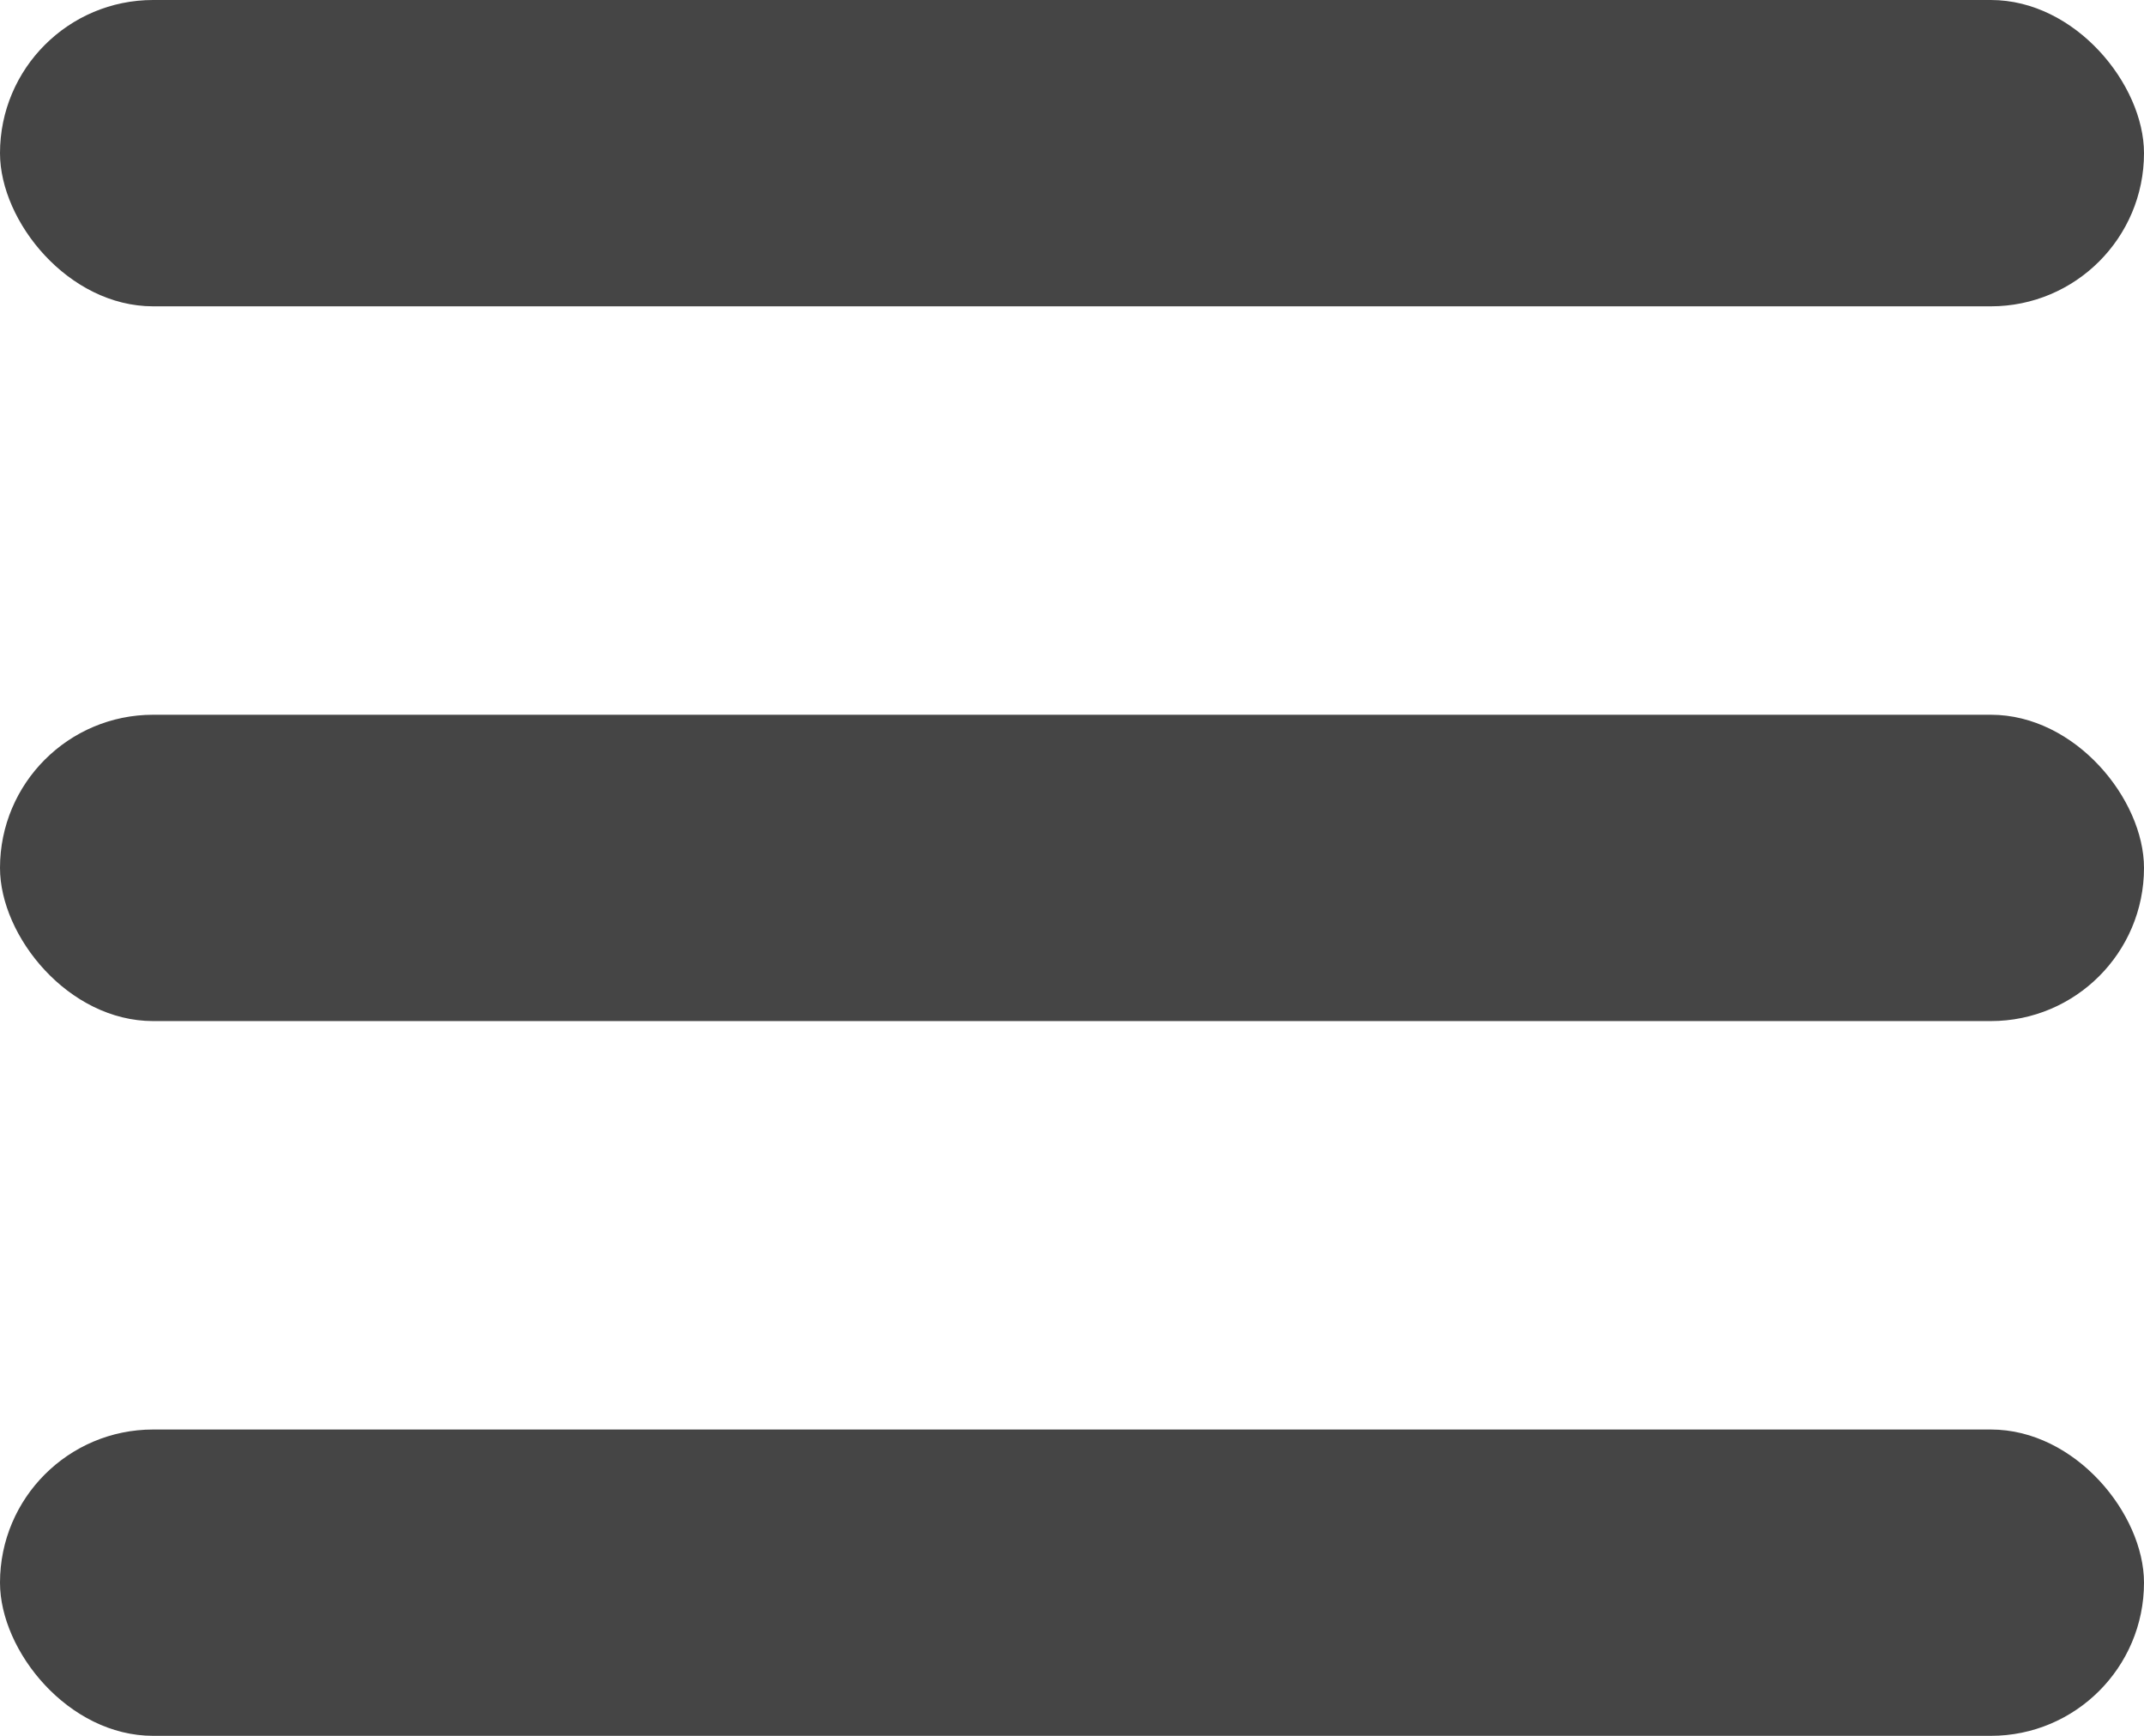 <svg width="21" height="17" viewBox="0 0 21 17" fill="none" xmlns="http://www.w3.org/2000/svg">
<rect width="21" height="3" rx="1.5" fill="#454545"/>
<rect y="7" width="21" height="3" rx="1.5" fill="#454545"/>
<rect y="14" width="21" height="3" rx="1.5" fill="#454545"/>
</svg>
